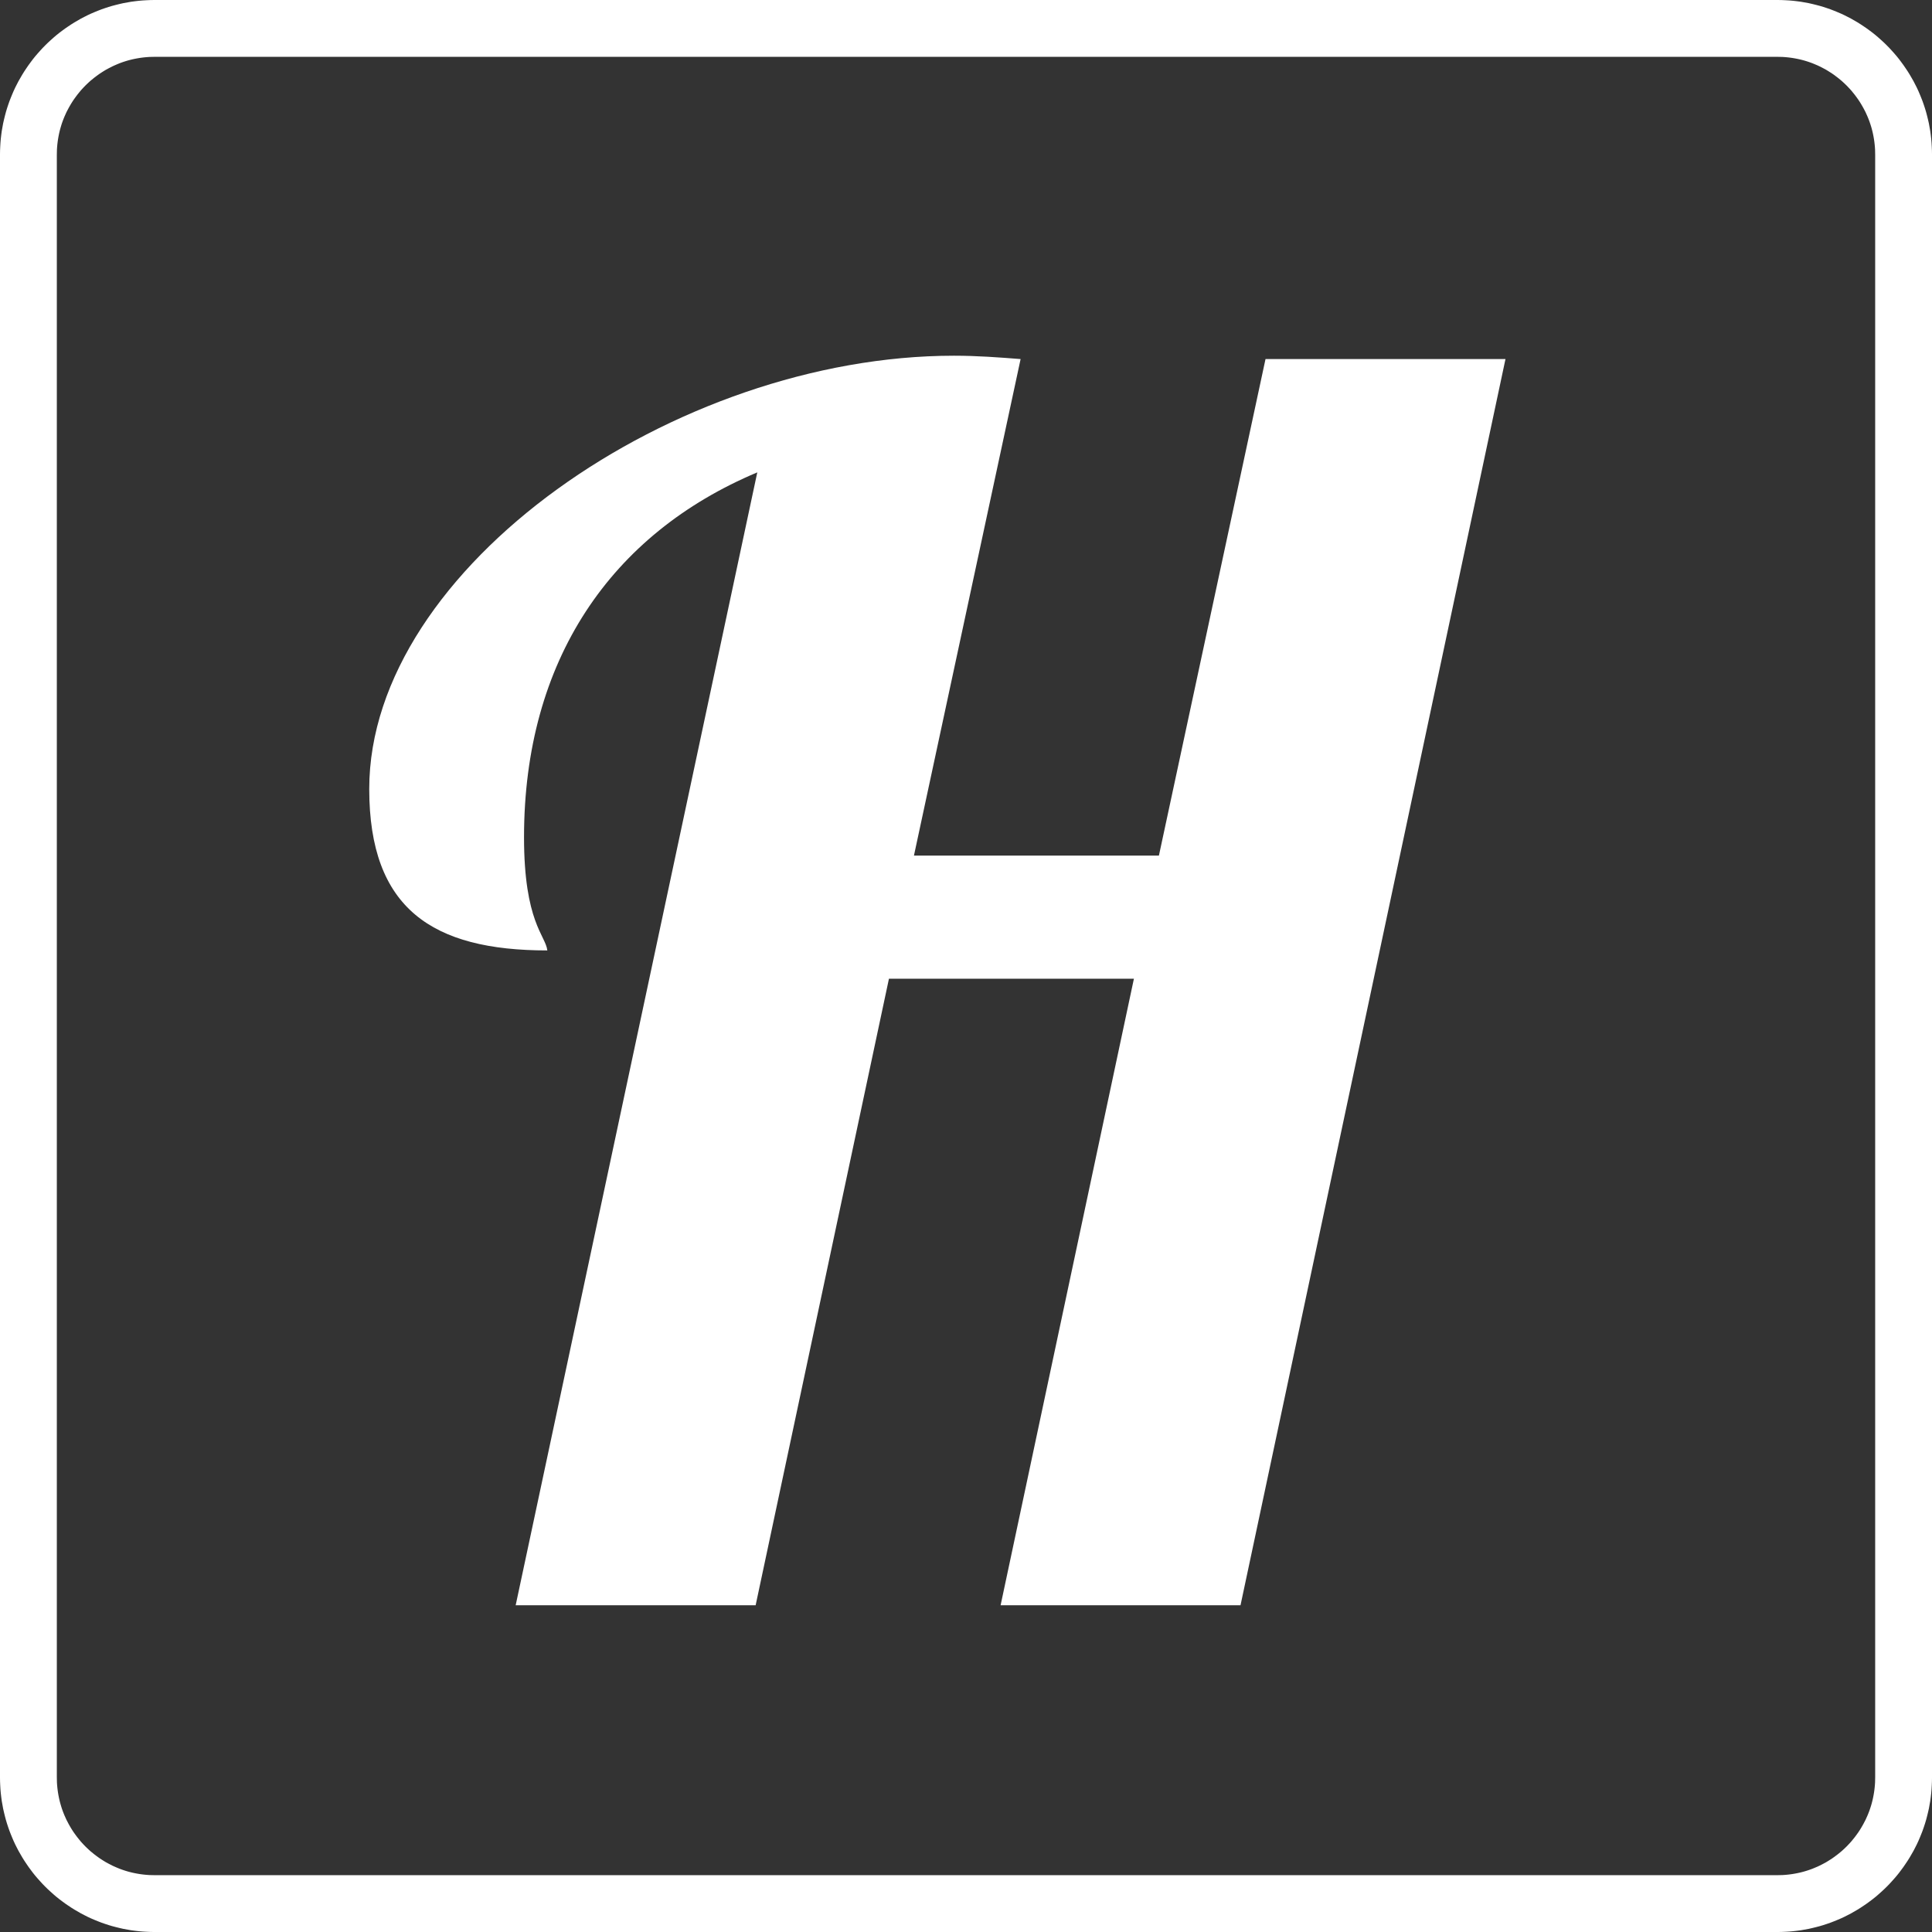 <?xml version="1.0" encoding="UTF-8" standalone="no"?><!DOCTYPE svg PUBLIC "-//W3C//DTD SVG 1.1//EN" "http://www.w3.org/Graphics/SVG/1.1/DTD/svg11.dtd"><svg width="100%" height="100%" viewBox="0 0 34 34" version="1.1" xmlns="http://www.w3.org/2000/svg" xmlns:xlink="http://www.w3.org/1999/xlink" xml:space="preserve" xmlns:serif="http://www.serif.com/" style="fill-rule:evenodd;clip-rule:evenodd;stroke-linejoin:round;stroke-miterlimit:1.414;"><rect x="0" y="0" width="34" height="34" fill="#333333" stroke="none"/><g><path d="M31.35,0.001l0.07,0.003l0.069,0.004l0.069,0.006l0.068,0.008l0.068,0.009l0.067,0.012l0.067,0.012l0.066,0.015l0.065,0.016l0.065,0.017l0.064,0.019l0.064,0.021l0.063,0.022l0.062,0.024l0.061,0.025l0.061,0.026l0.06,0.028l0.059,0.03l0.058,0.03l0.057,0.033l0.057,0.033l0.056,0.035l0.054,0.036l0.054,0.037l0.053,0.039l0.052,0.039l0.051,0.041l0.05,0.043l0.048,0.043l0.048,0.044l0.047,0.046l0.046,0.047l0.044,0.048l0.043,0.048l0.043,0.05l0.041,0.051l0.039,0.052l0.039,0.053l0.037,0.054l0.036,0.054l0.035,0.056l0.033,0.057l0.033,0.057l0.03,0.058l0.03,0.059l0.028,0.06l0.026,0.061l0.025,0.061l0.024,0.062l0.022,0.063l0.021,0.064l0.019,0.064l0.017,0.065l0.016,0.065l0.015,0.066l0.012,0.067l0.012,0.067l0.009,0.068l0.008,0.068l0.006,0.069l0.004,0.069l0.003,0.07l0.001,0.07l0,28.56l-0.001,0.07l-0.003,0.07l-0.004,0.069l-0.006,0.069l-0.008,0.068l-0.009,0.068l-0.012,0.067l-0.012,0.067l-0.015,0.066l-0.016,0.065l-0.017,0.065l-0.019,0.064l-0.021,0.064l-0.022,0.063l-0.024,0.062l-0.025,0.061l-0.026,0.061l-0.028,0.06l-0.03,0.059l-0.03,0.058l-0.033,0.057l-0.033,0.057l-0.035,0.056l-0.036,0.054l-0.037,0.054l-0.039,0.053l-0.039,0.052l-0.041,0.051l-0.043,0.05l-0.043,0.048l-0.044,0.048l-0.046,0.047l-0.047,0.046l-0.048,0.044l-0.048,0.043l-0.05,0.043l-0.051,0.041l-0.052,0.039l-0.053,0.039l-0.054,0.037l-0.054,0.036l-0.056,0.035l-0.057,0.033l-0.057,0.033l-0.058,0.03l-0.059,0.03l-0.06,0.028l-0.061,0.026l-0.061,0.025l-0.062,0.024l-0.063,0.022l-0.064,0.021l-0.064,0.019l-0.065,0.017l-0.065,0.016l-0.066,0.015l-0.067,0.012l-0.067,0.012l-0.068,0.009l-0.068,0.008l-0.069,0.006l-0.069,0.004l-0.07,0.003l-0.07,0.001l-28.56,0l-0.07,-0.001l-0.07,-0.003l-0.069,-0.004l-0.069,-0.006l-0.068,-0.008l-0.068,-0.009l-0.067,-0.012l-0.067,-0.012l-0.066,-0.015l-0.065,-0.016l-0.065,-0.017l-0.064,-0.019l-0.064,-0.021l-0.063,-0.022l-0.062,-0.024l-0.061,-0.025l-0.061,-0.026l-0.06,-0.028l-0.059,-0.03l-0.058,-0.03l-0.057,-0.033l-0.057,-0.033l-0.056,-0.035l-0.054,-0.036l-0.054,-0.037l-0.053,-0.039l-0.052,-0.039l-0.051,-0.041l-0.05,-0.043l-0.048,-0.043l-0.048,-0.044l-0.047,-0.046l-0.046,-0.047l-0.044,-0.048l-0.043,-0.048l-0.043,-0.05l-0.041,-0.051l-0.039,-0.052l-0.039,-0.053l-0.037,-0.054l-0.036,-0.054l-0.035,-0.056l-0.033,-0.057l-0.033,-0.057l-0.03,-0.058l-0.03,-0.059l-0.028,-0.06l-0.026,-0.061l-0.025,-0.061l-0.024,-0.062l-0.022,-0.063l-0.021,-0.064l-0.019,-0.064l-0.017,-0.065l-0.016,-0.065l-0.015,-0.066l-0.012,-0.067l-0.012,-0.067l-0.009,-0.068l-0.008,-0.068l-0.006,-0.069l-0.004,-0.069l-0.003,-0.07l-0.001,-0.07l0,-28.56l0.001,-0.07l0.003,-0.07l0.004,-0.069l0.006,-0.069l0.008,-0.068l0.009,-0.068l0.012,-0.067l0.012,-0.067l0.015,-0.066l0.016,-0.065l0.017,-0.065l0.019,-0.064l0.021,-0.064l0.022,-0.063l0.024,-0.062l0.025,-0.061l0.026,-0.061l0.028,-0.06l0.03,-0.059l0.03,-0.058l0.033,-0.057l0.033,-0.057l0.035,-0.056l0.036,-0.054l0.037,-0.054l0.039,-0.053l0.039,-0.052l0.041,-0.051l0.043,-0.05l0.043,-0.048l0.044,-0.048l0.046,-0.047l0.047,-0.046l0.048,-0.044l0.048,-0.043l0.05,-0.043l0.051,-0.041l0.052,-0.039l0.053,-0.039l0.054,-0.037l0.054,-0.036l0.056,-0.035l0.057,-0.033l0.057,-0.033l0.058,-0.03l0.059,-0.03l0.06,-0.028l0.061,-0.026l0.061,-0.025l0.062,-0.024l0.063,-0.022l0.064,-0.021l0.064,-0.019l0.065,-0.017l0.065,-0.016l0.066,-0.015l0.067,-0.012l0.067,-0.012l0.068,-0.009l0.068,-0.008l0.069,-0.006l0.069,-0.004l0.07,-0.003l0.07,-0.001l28.56,0l0.07,0.001Zm-28.624,0.999l-0.051,0.001l-0.044,0.001l-0.044,0.003l-0.044,0.004l-0.043,0.005l-0.043,0.006l-0.042,0.007l-0.042,0.008l-0.042,0.009l-0.041,0.01l-0.041,0.011l-0.04,0.012l-0.04,0.013l-0.04,0.014l-0.039,0.015l-0.038,0.016l-0.039,0.017l-0.037,0.017l-0.037,0.019l-0.037,0.019l-0.037,0.02l-0.036,0.022l-0.035,0.022l-0.034,0.022l-0.034,0.024l-0.034,0.025l-0.033,0.025l-0.032,0.026l-0.032,0.026l-0.031,0.028l-0.03,0.028l-0.03,0.029l-0.029,0.03l-0.028,0.03l-0.028,0.031l-0.026,0.032l-0.026,0.032l-0.025,0.033l-0.025,0.034l-0.024,0.034l-0.023,0.035l-0.021,0.034l-0.021,0.036l-0.021,0.037l-0.019,0.036l-0.019,0.037l-0.017,0.038l-0.017,0.038l-0.016,0.039l-0.015,0.039l-0.014,0.039l-0.013,0.041l-0.012,0.041l-0.011,0.04l-0.01,0.041l-0.009,0.042l-0.008,0.042l-0.007,0.042l-0.006,0.043l-0.005,0.043l-0.004,0.044l-0.003,0.044l-0.001,0.044l-0.001,0.051l0,28.548l0.001,0.051l0.001,0.044l0.003,0.044l0.004,0.044l0.005,0.043l0.006,0.043l0.007,0.042l0.008,0.042l0.009,0.042l0.01,0.041l0.011,0.04l0.012,0.041l0.013,0.041l0.014,0.039l0.015,0.039l0.016,0.039l0.017,0.038l0.017,0.038l0.019,0.036l0.019,0.037l0.021,0.037l0.021,0.036l0.021,0.034l0.023,0.035l0.024,0.034l0.025,0.034l0.025,0.033l0.026,0.032l0.026,0.032l0.028,0.031l0.028,0.03l0.029,0.03l0.03,0.029l0.03,0.028l0.031,0.028l0.032,0.026l0.032,0.026l0.033,0.025l0.034,0.025l0.034,0.024l0.034,0.022l0.035,0.022l0.036,0.022l0.037,0.02l0.037,0.019l0.036,0.019l0.038,0.017l0.039,0.017l0.038,0.016l0.039,0.015l0.04,0.014l0.04,0.013l0.04,0.012l0.041,0.011l0.041,0.01l0.042,0.009l0.042,0.008l0.042,0.007l0.043,0.006l0.043,0.005l0.044,0.004l0.044,0.003l0.044,0.001l0.051,0.001l28.548,0l0.051,-0.001l0.044,-0.001l0.044,-0.003l0.044,-0.004l0.043,-0.005l0.043,-0.006l0.042,-0.007l0.042,-0.008l0.042,-0.009l0.041,-0.01l0.041,-0.011l0.04,-0.012l0.04,-0.013l0.04,-0.014l0.039,-0.015l0.038,-0.016l0.038,-0.016l0.038,-0.018l0.038,-0.019l0.036,-0.019l0.037,-0.02l0.036,-0.022l0.035,-0.022l0.034,-0.022l0.034,-0.024l0.034,-0.025l0.033,-0.025l0.032,-0.026l0.032,-0.026l0.031,-0.028l0.03,-0.028l0.03,-0.029l0.029,-0.03l0.028,-0.03l0.028,-0.031l0.026,-0.032l0.026,-0.032l0.025,-0.033l0.025,-0.034l0.024,-0.034l0.023,-0.035l0.021,-0.034l0.021,-0.036l0.021,-0.037l0.019,-0.037l0.019,-0.036l0.017,-0.038l0.017,-0.038l0.016,-0.039l0.015,-0.039l0.014,-0.04l0.013,-0.04l0.012,-0.04l0.011,-0.041l0.01,-0.041l0.009,-0.042l0.008,-0.042l0.007,-0.042l0.006,-0.043l0.005,-0.043l0.004,-0.044l0.003,-0.044l0.001,-0.044l0.001,-0.051l0,-28.548l-0.001,-0.051l-0.001,-0.044l-0.003,-0.044l-0.004,-0.044l-0.005,-0.043l-0.006,-0.043l-0.007,-0.042l-0.008,-0.042l-0.009,-0.042l-0.01,-0.041l-0.011,-0.041l-0.012,-0.04l-0.013,-0.04l-0.014,-0.04l-0.015,-0.039l-0.016,-0.039l-0.017,-0.038l-0.017,-0.038l-0.019,-0.037l-0.019,-0.036l-0.021,-0.037l-0.021,-0.036l-0.021,-0.034l-0.023,-0.035l-0.024,-0.034l-0.025,-0.034l-0.025,-0.033l-0.026,-0.032l-0.026,-0.032l-0.028,-0.031l-0.028,-0.03l-0.029,-0.03l-0.03,-0.029l-0.03,-0.028l-0.031,-0.028l-0.032,-0.026l-0.032,-0.026l-0.033,-0.025l-0.033,-0.025l-0.035,-0.024l-0.034,-0.022l-0.035,-0.022l-0.036,-0.022l-0.037,-0.02l-0.036,-0.019l-0.038,-0.019l-0.038,-0.018l-0.038,-0.016l-0.038,-0.016l-0.039,-0.015l-0.04,-0.014l-0.04,-0.013l-0.04,-0.012l-0.041,-0.011l-0.041,-0.01l-0.042,-0.009l-0.042,-0.008l-0.042,-0.007l-0.043,-0.006l-0.043,-0.005l-0.044,-0.004l-0.044,-0.003l-0.044,-0.001l-0.051,-0.001l-28.548,0Z" style="fill:#fff;"/><path d="M17.961,6.319c-0.382,-0.03 -0.763,-0.059 -1.173,-0.059c-4.898,0 -10.29,3.724 -10.29,7.624c0,2.11 1.113,2.842 3.134,2.842c-0.029,-0.263 -0.41,-0.498 -0.41,-1.991c0,-3.109 1.525,-5.337 4.105,-6.422l-4.252,19.937l4.223,0l2.346,-11.026l4.311,0l-2.346,11.026l4.222,0l4.663,-21.931l-4.223,0l-1.876,8.738l-4.311,0l1.877,-8.738Z" style="fill:#fff;fill-rule:nonzero;"/></g></svg>